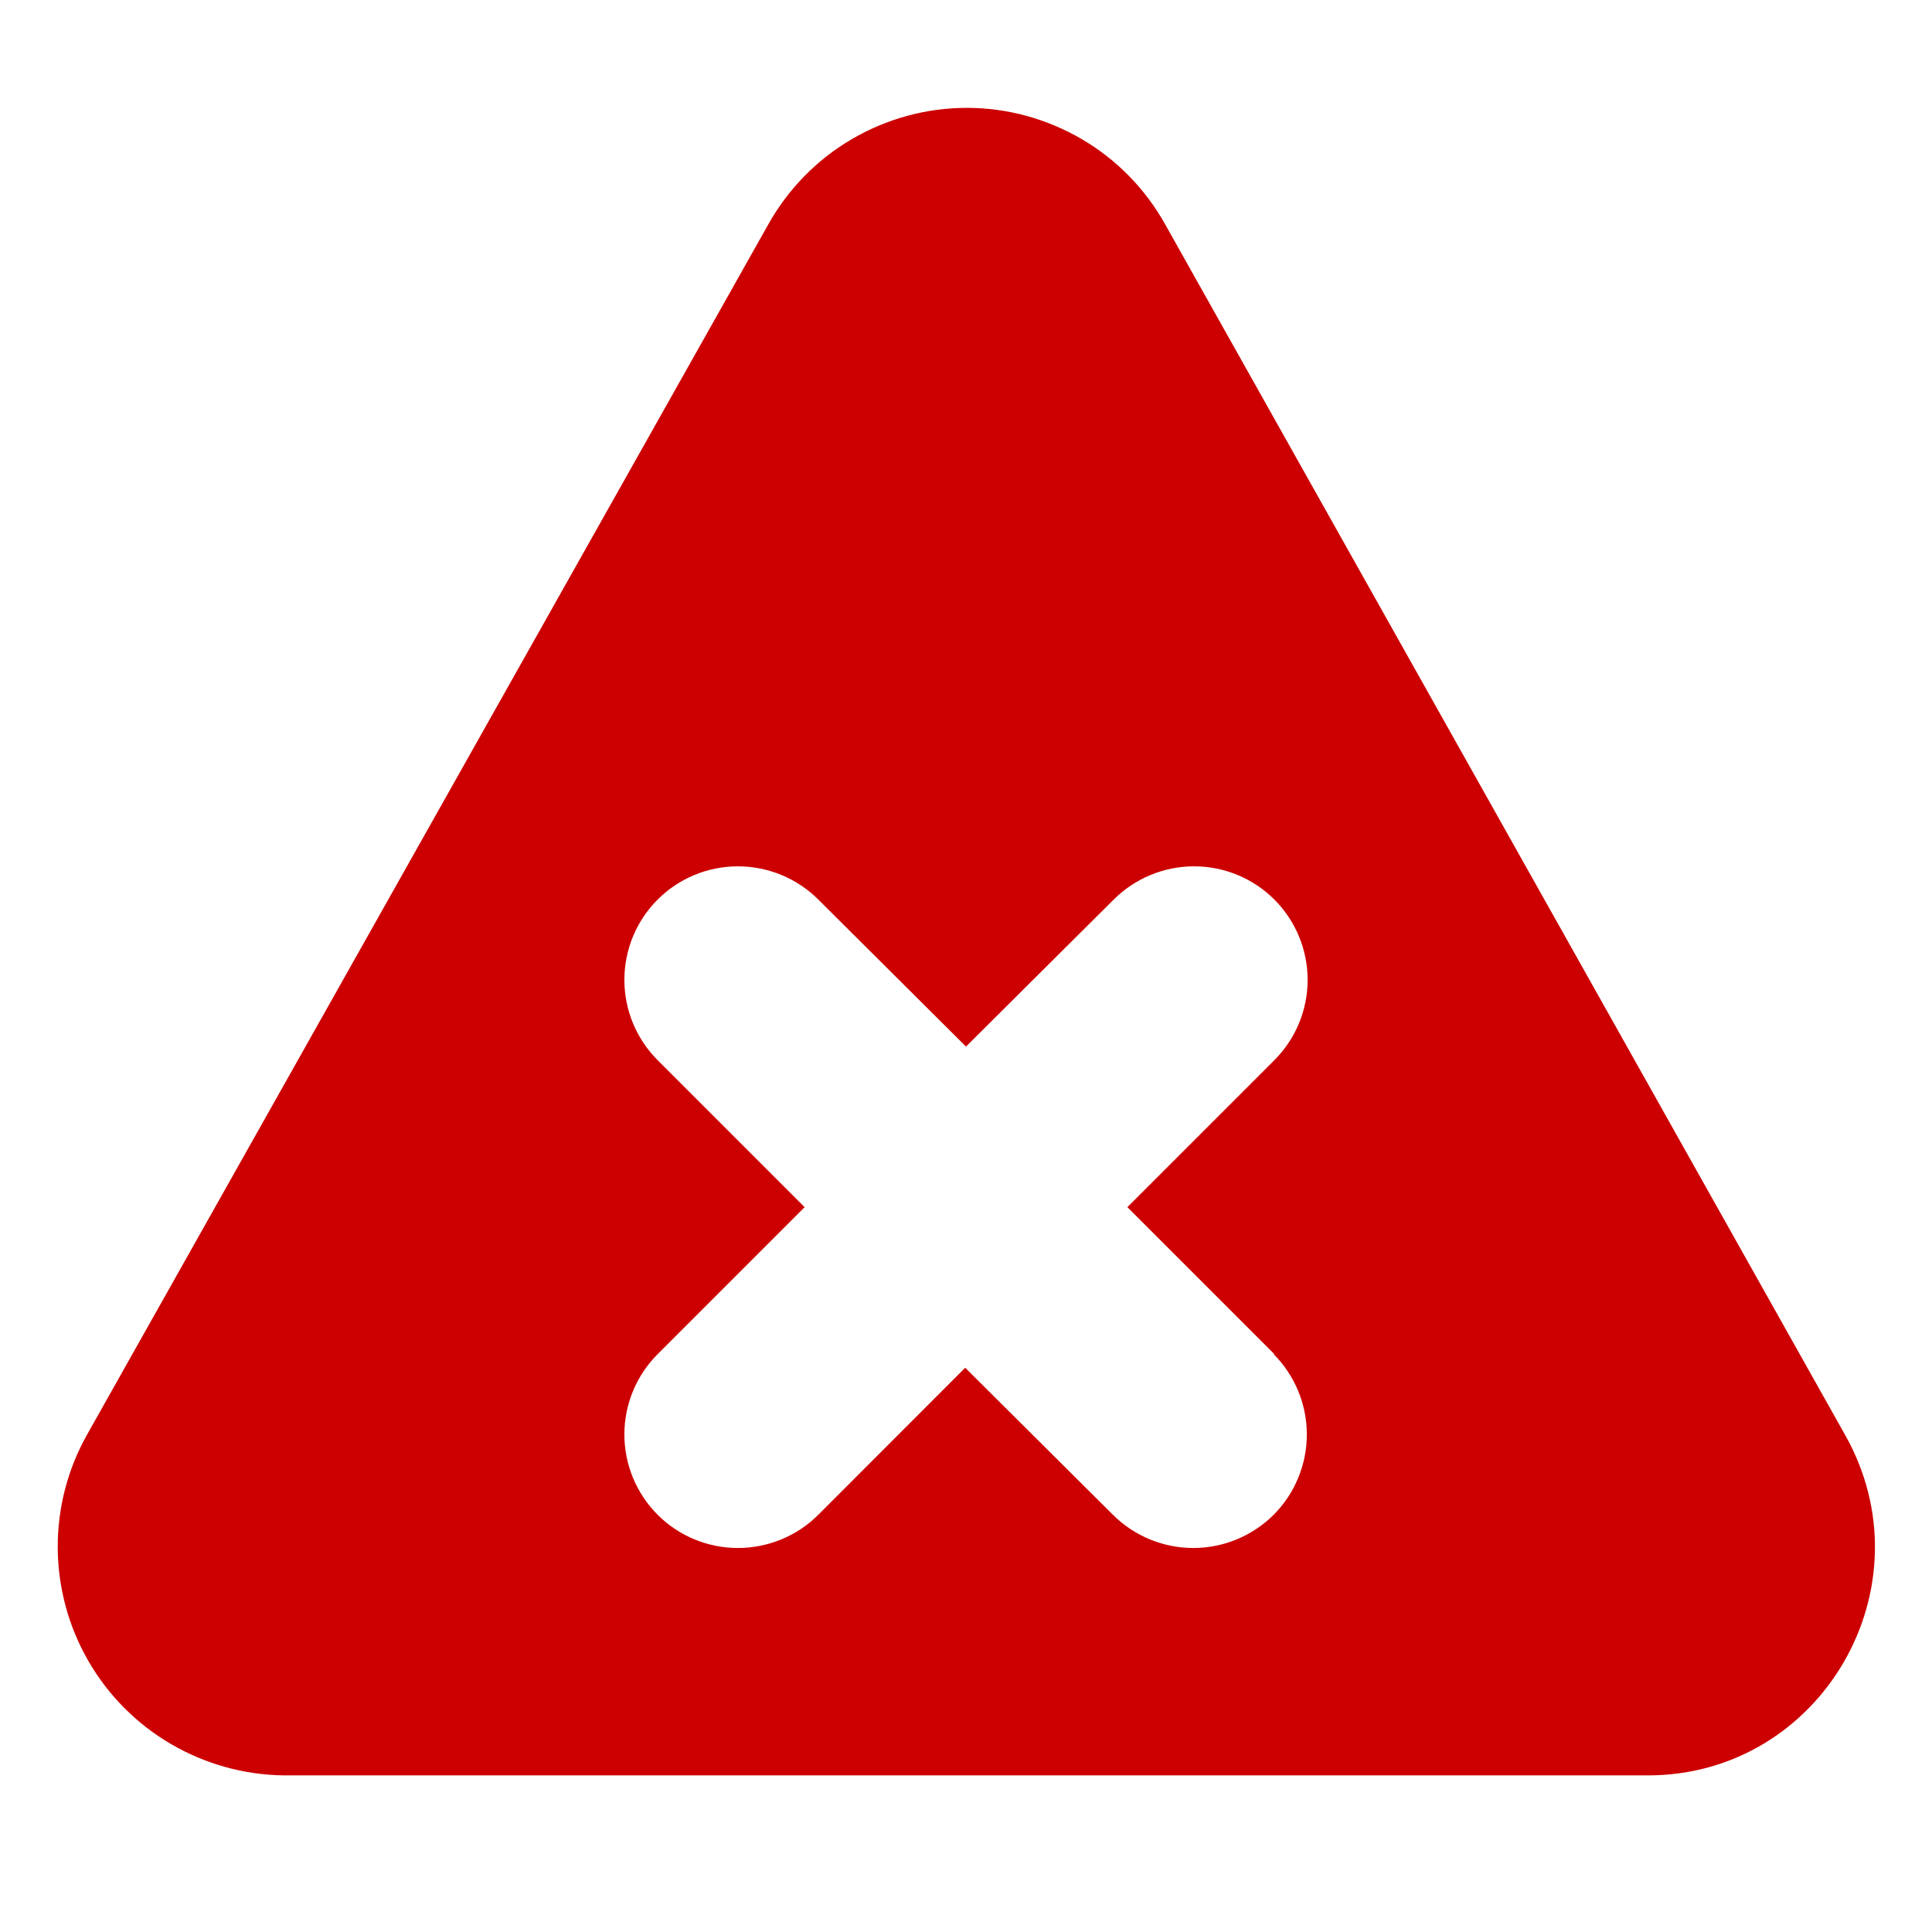<svg width="17" height="17" viewBox="0 0 17 17" fill="none" xmlns="http://www.w3.org/2000/svg">
<g clip-path="url(#clip0_8882_691)">
<path d="M16.233 12.622L10.253 1.975C10.08 1.664 9.827 1.405 9.52 1.225C9.212 1.045 8.863 0.949 8.507 0.949C8.151 0.949 7.801 1.045 7.494 1.225C7.187 1.405 6.934 1.664 6.76 1.975L0.767 12.622C0.595 12.927 0.506 13.271 0.508 13.62C0.51 13.97 0.603 14.313 0.778 14.616C0.953 14.919 1.204 15.171 1.506 15.347C1.808 15.523 2.15 15.618 2.5 15.622H14.5C16.027 15.622 16.993 13.962 16.233 12.622ZM11.207 11.915C11.394 12.103 11.499 12.357 11.499 12.622C11.499 12.887 11.394 13.141 11.207 13.329C11.019 13.516 10.765 13.621 10.5 13.621C10.235 13.621 9.981 13.516 9.793 13.329L8.493 12.035L7.2 13.329C7.013 13.516 6.758 13.621 6.493 13.621C6.228 13.621 5.974 13.516 5.787 13.329C5.599 13.141 5.494 12.887 5.494 12.622C5.494 12.357 5.599 12.103 5.787 11.915L7.08 10.622L5.787 9.329C5.599 9.141 5.494 8.887 5.494 8.622C5.494 8.357 5.599 8.103 5.787 7.915C5.974 7.728 6.228 7.623 6.493 7.623C6.758 7.623 7.013 7.728 7.2 7.915L8.5 9.209L9.8 7.915C9.988 7.728 10.242 7.623 10.507 7.623C10.772 7.623 11.026 7.728 11.213 7.915C11.401 8.103 11.506 8.357 11.506 8.622C11.506 8.887 11.401 9.141 11.213 9.329L9.92 10.622L11.213 11.915H11.207Z" fill="#CC0000"/>
</g>
<defs>
<clipPath id="clip0_8882_691">
<rect width="16" height="16" fill="white" transform="translate(0.5 0.289)"/>
</clipPath>
</defs>
</svg>
